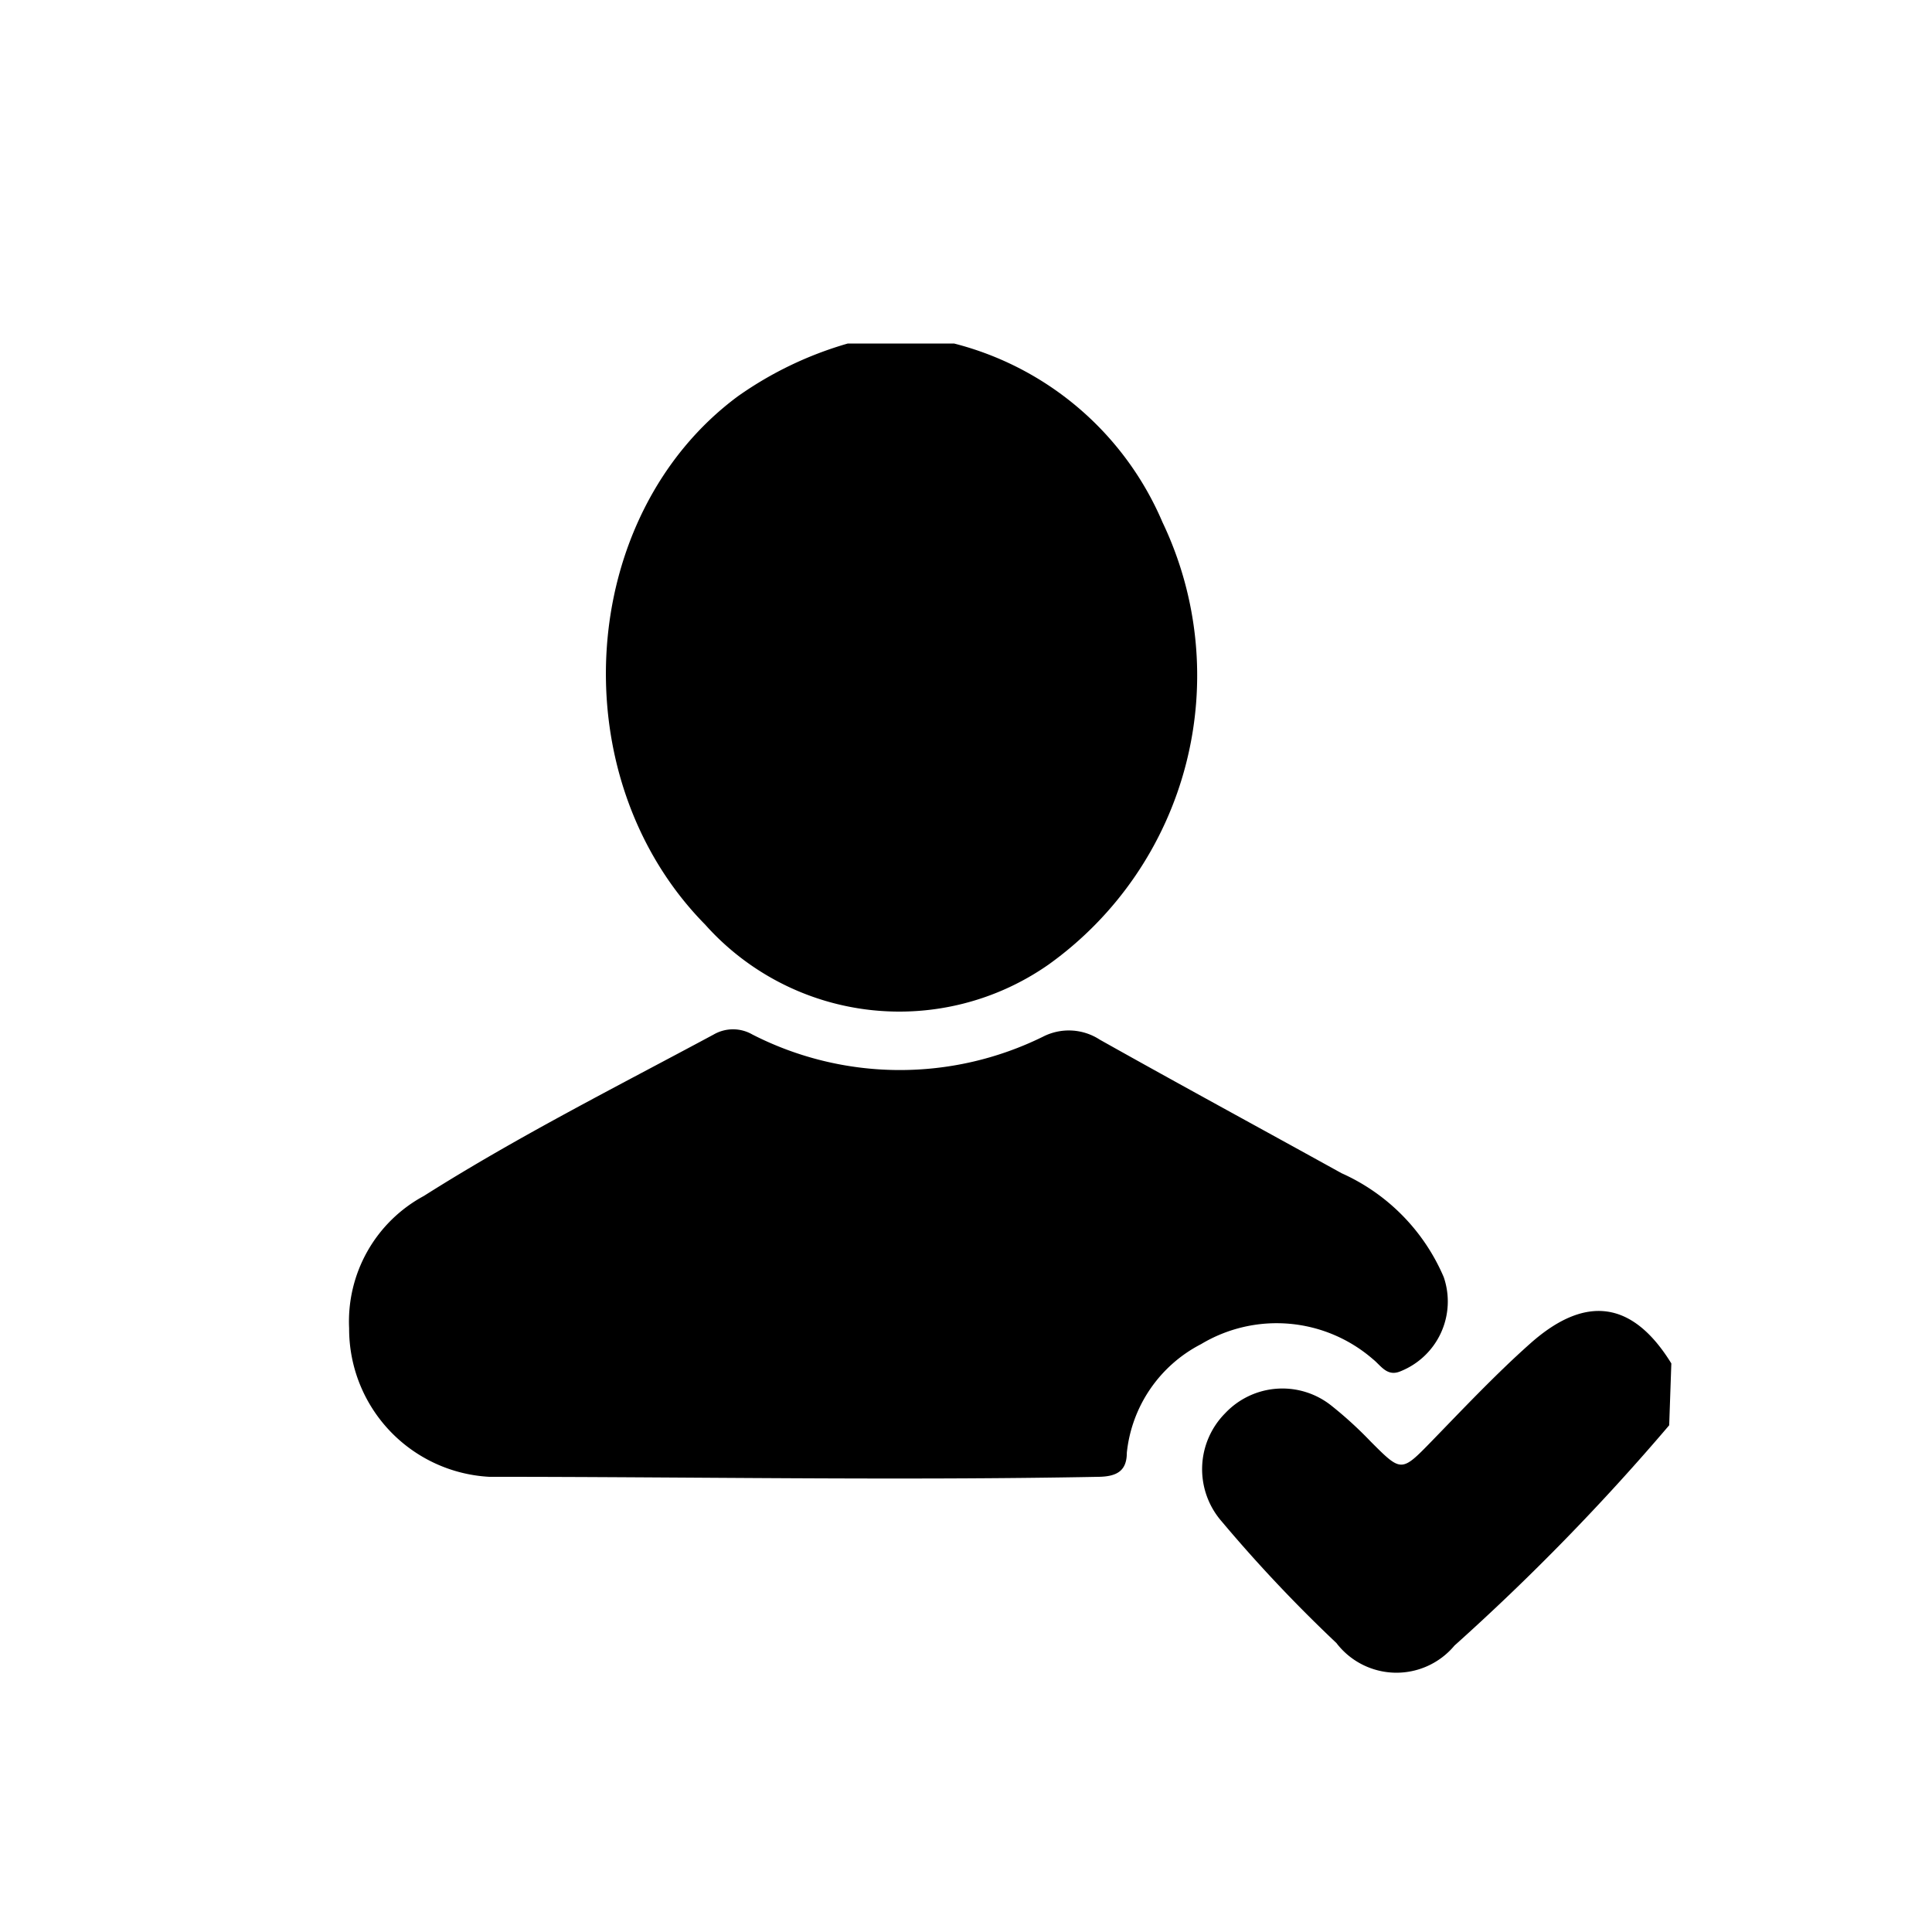 <svg id="Capa_1" data-name="Capa 1" xmlns="http://www.w3.org/2000/svg" viewBox="0 0 44.99 44.99"><path d="M22.22,8a7.21,7.21,0,0,1,4.85,4.16,8.28,8.28,0,0,1-2.65,10.3,6.06,6.06,0,0,1-8-.93c-3.37-3.42-3-9.51.76-12.3A8.5,8.5,0,0,1,19.74,8Z"/><path d="M38.87,33.19a53.06,53.06,0,0,1-5,5.13,1.76,1.76,0,0,1-2.75-.06,34,34,0,0,1-2.67-2.83,1.85,1.85,0,0,1,.08-2.52A1.83,1.83,0,0,1,31,32.73a9.17,9.17,0,0,1,.92.84c.71.71.71.72,1.41,0s1.49-1.56,2.3-2.28c1.29-1.15,2.39-1,3.29.46Z"/><path d="M8.13,30.93a3.32,3.32,0,0,1,1.74-3.08c2.18-1.38,4.48-2.54,6.75-3.76a.9.9,0,0,1,.9,0,7.54,7.54,0,0,0,6.77.05,1.32,1.32,0,0,1,1.32.07c1.87,1.05,3.75,2.07,5.63,3.11a4.65,4.65,0,0,1,2.38,2.42,1.75,1.75,0,0,1-1,2.19c-.32.14-.46-.13-.65-.28a3.42,3.42,0,0,0-4-.35,3.22,3.22,0,0,0-1.73,2.53c0,.42-.23.55-.64.56-4.74.09-9.47,0-14.21,0A3.45,3.45,0,0,1,8.13,30.93Z"/></svg>